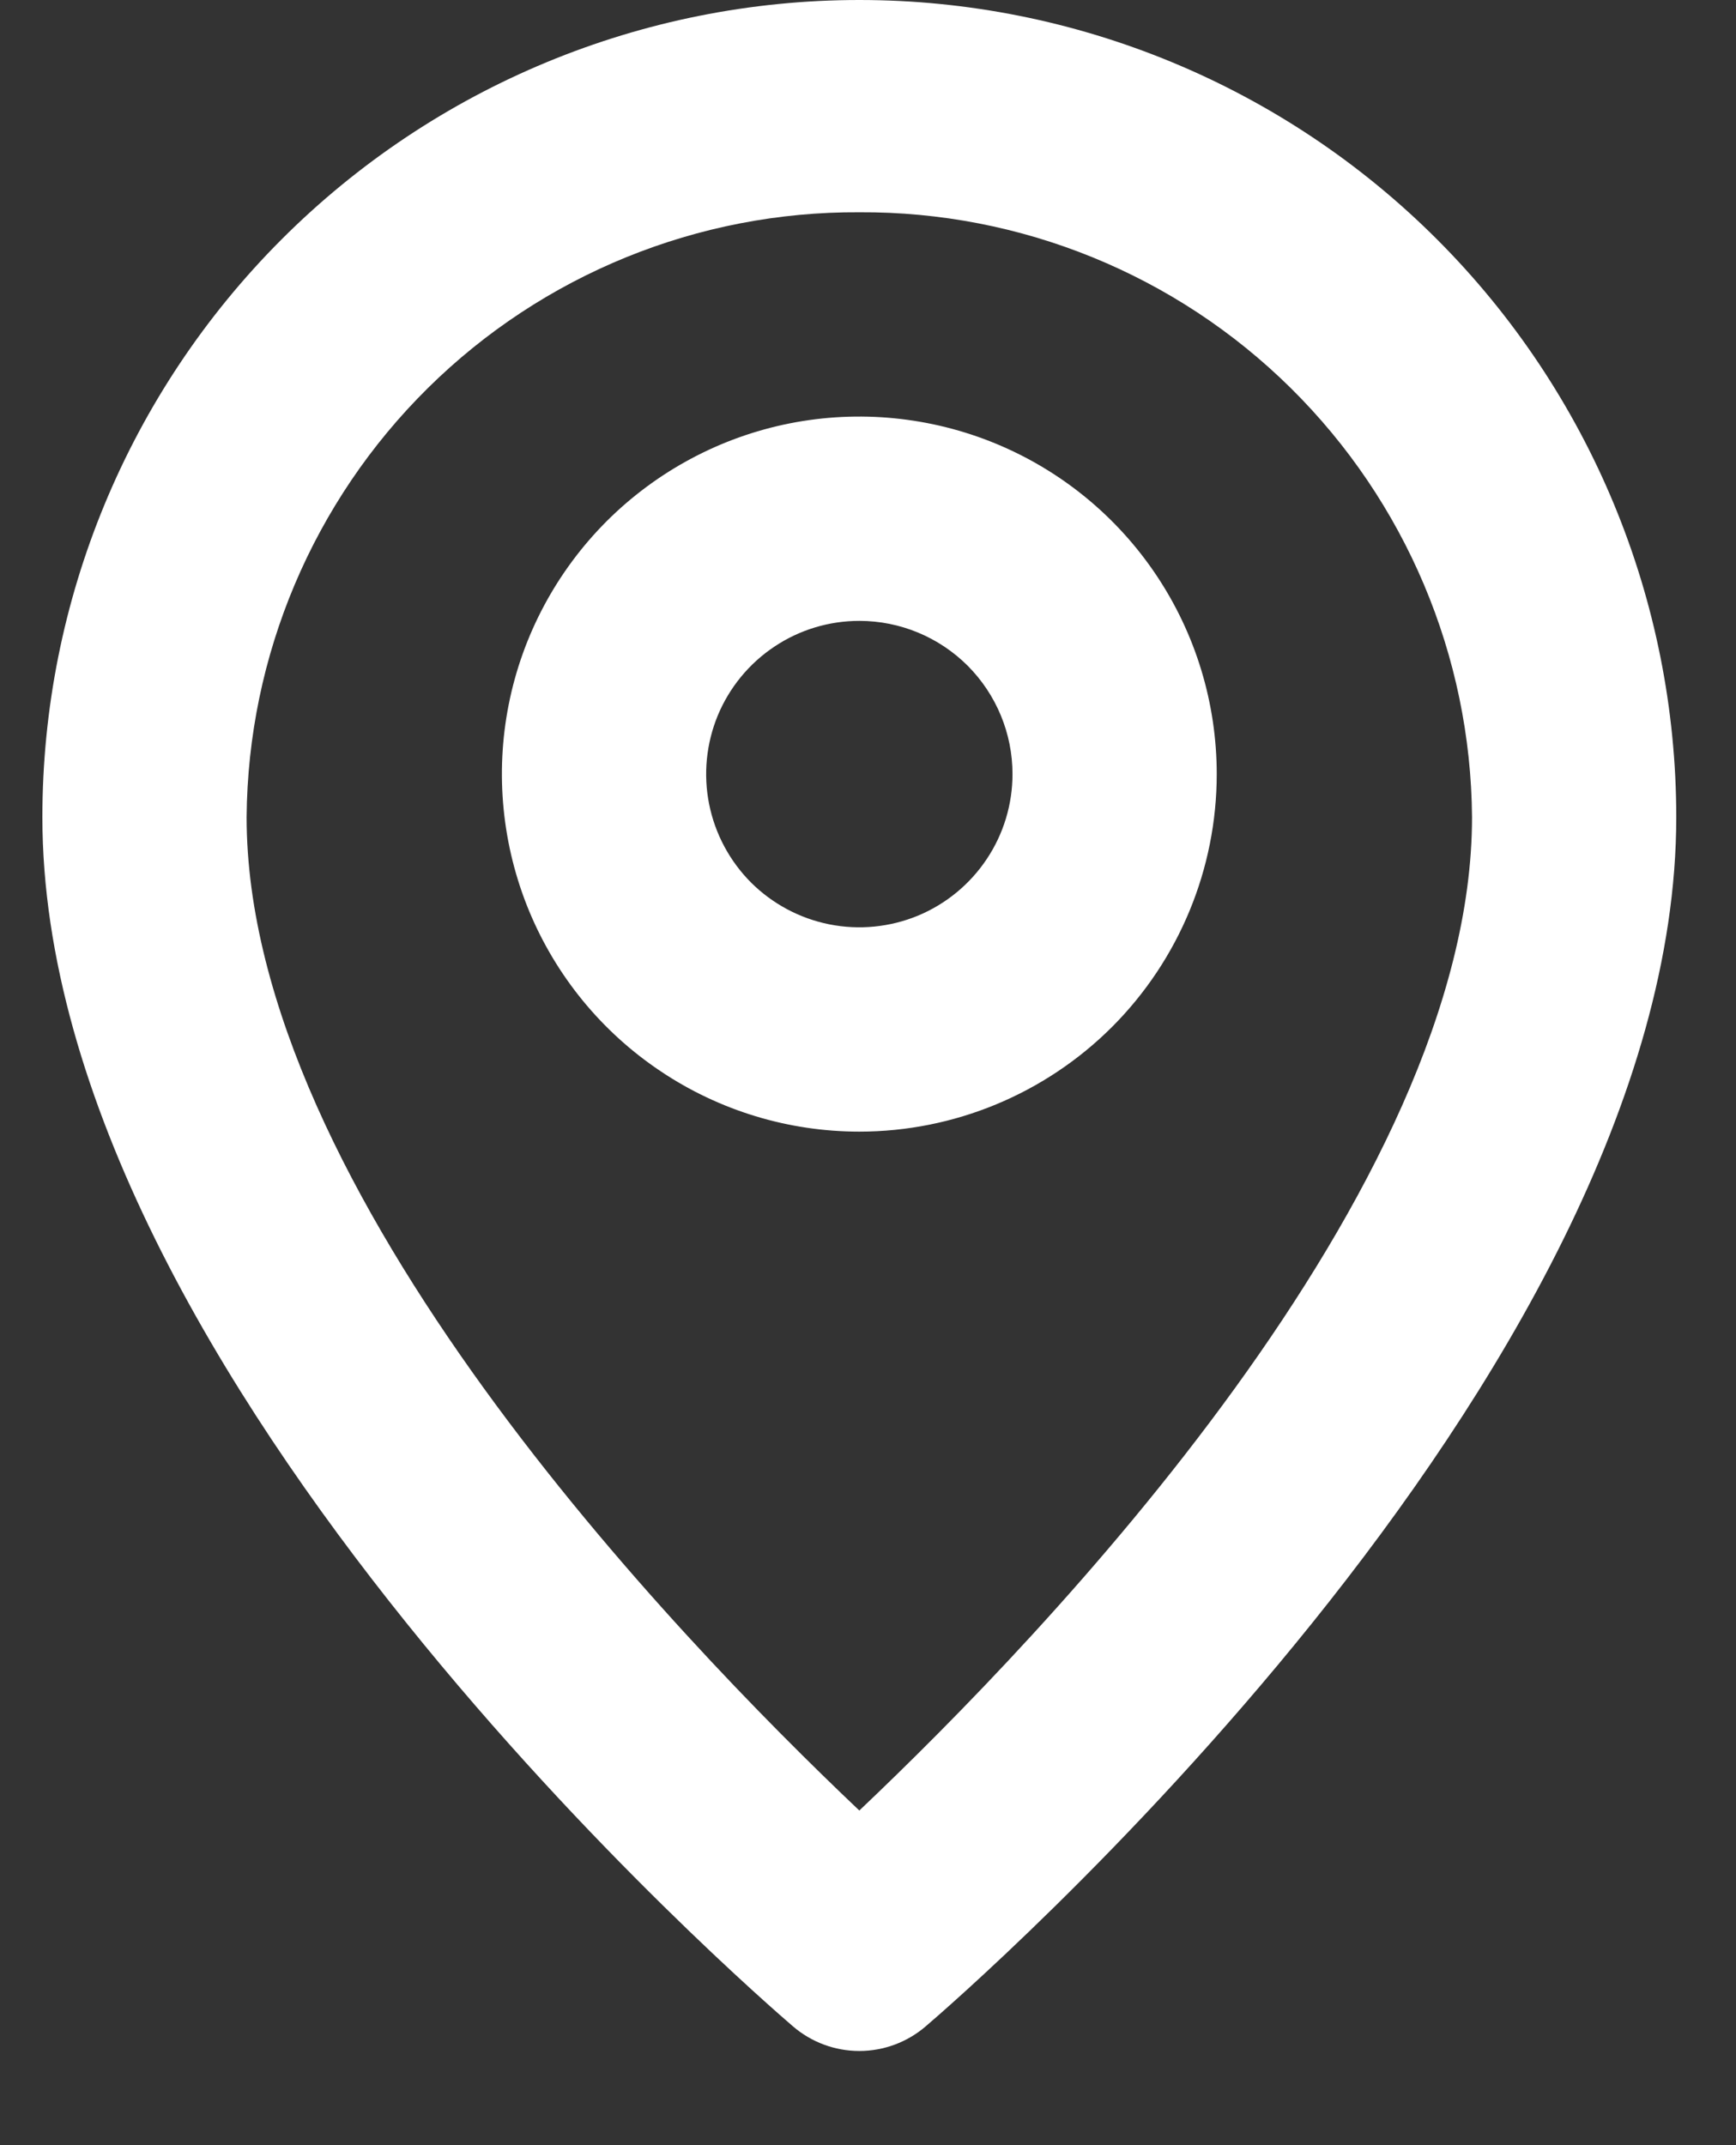 <svg width="17" height="21" viewBox="0 0 17 21" fill="none" xmlns="http://www.w3.org/2000/svg">
<rect x="0" y="0" width="17" height="21" fill="#333333" stroke="none"/>
<path d="M8.415 20.078C8.176 20.078 7.945 19.992 7.764 19.836C7.464 19.578 0.415 13.501 0.415 8C0.415 5.878 1.258 3.843 2.758 2.343C4.258 0.843 6.293 0 8.415 0C10.537 0 12.572 0.843 14.072 2.343C15.572 3.843 16.415 5.878 16.415 8C16.415 13.5 9.366 19.58 9.066 19.836C8.885 19.992 8.654 20.078 8.415 20.078V20.078ZM8.415 2.078C6.835 2.069 5.315 2.688 4.191 3.798C3.066 4.909 2.427 6.42 2.415 8C2.415 11.655 6.615 16.018 8.415 17.724C10.215 16.019 14.415 11.657 14.415 8C14.403 6.42 13.764 4.909 12.639 3.798C11.515 2.688 9.995 2.069 8.415 2.078V2.078ZM8.415 11.078C7.723 11.078 7.046 10.873 6.471 10.488C5.895 10.104 5.446 9.557 5.181 8.917C4.917 8.278 4.847 7.574 4.982 6.895C5.117 6.216 5.451 5.593 5.94 5.103C6.43 4.614 7.053 4.28 7.732 4.145C8.411 4.01 9.115 4.08 9.754 4.344C10.394 4.609 10.941 5.058 11.325 5.633C11.71 6.209 11.915 6.886 11.915 7.578C11.915 8.506 11.546 9.396 10.89 10.053C10.233 10.709 9.343 11.078 8.415 11.078V11.078ZM8.415 6.078C8.118 6.078 7.828 6.166 7.582 6.331C7.335 6.496 7.143 6.73 7.029 7.004C6.916 7.278 6.886 7.58 6.944 7.871C7.002 8.162 7.145 8.429 7.354 8.639C7.564 8.848 7.831 8.991 8.122 9.049C8.413 9.107 8.715 9.077 8.989 8.964C9.263 8.85 9.497 8.658 9.662 8.411C9.827 8.165 9.915 7.875 9.915 7.578C9.915 7.18 9.757 6.799 9.476 6.517C9.194 6.236 8.813 6.078 8.415 6.078Z" fill="white"/>
</svg>
